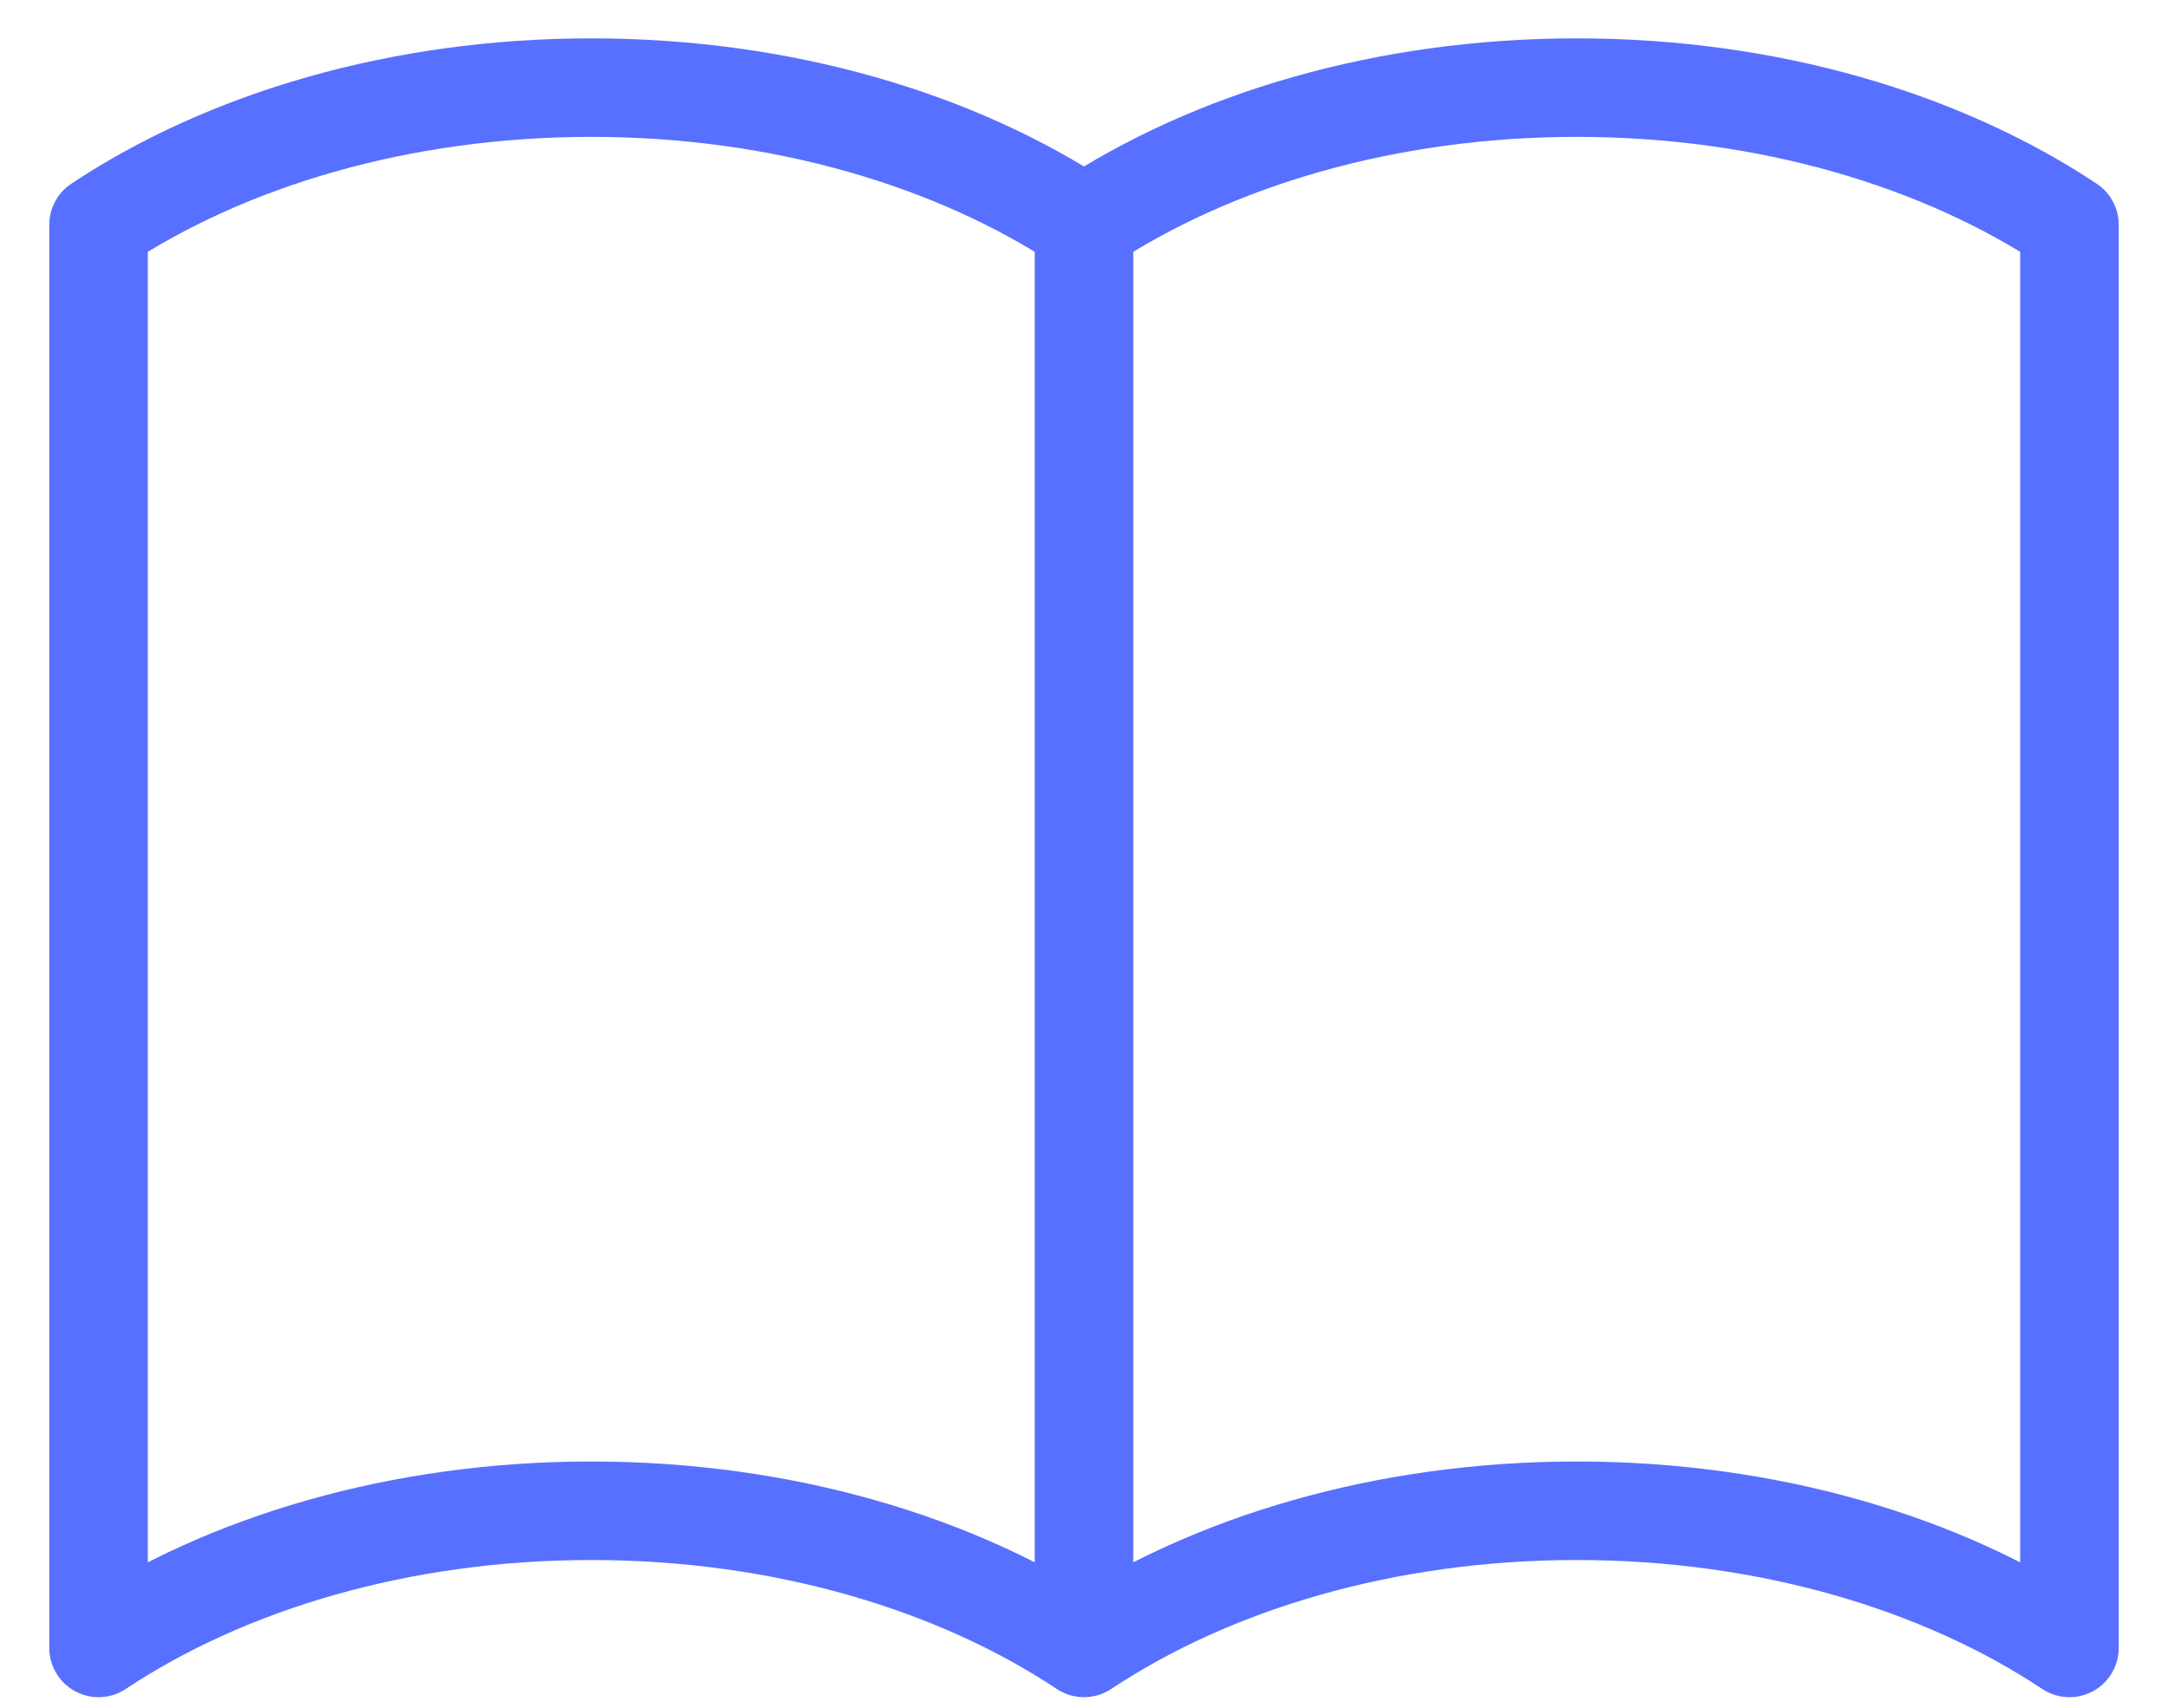 <svg width="33" height="26" viewBox="0 0 33 26" fill="none" xmlns="http://www.w3.org/2000/svg">
<path d="M16.5 3.422V25.089M16.5 3.422C14.553 2.129 11.91 1.334 9 1.334C6.09 1.334 3.447 2.129 1.5 3.422V25.089C3.447 23.796 6.09 23.001 9 23.001C11.91 23.001 14.553 23.796 16.5 25.089M16.5 3.422C18.447 2.129 21.09 1.334 24 1.334C26.912 1.334 29.553 2.129 31.5 3.422V25.089C29.553 23.796 26.912 23.001 24 23.001C21.09 23.001 18.447 23.796 16.5 25.089" stroke="#5870FF" stroke-width="1.5" stroke-linecap="round" stroke-linejoin="round"/>
</svg>
